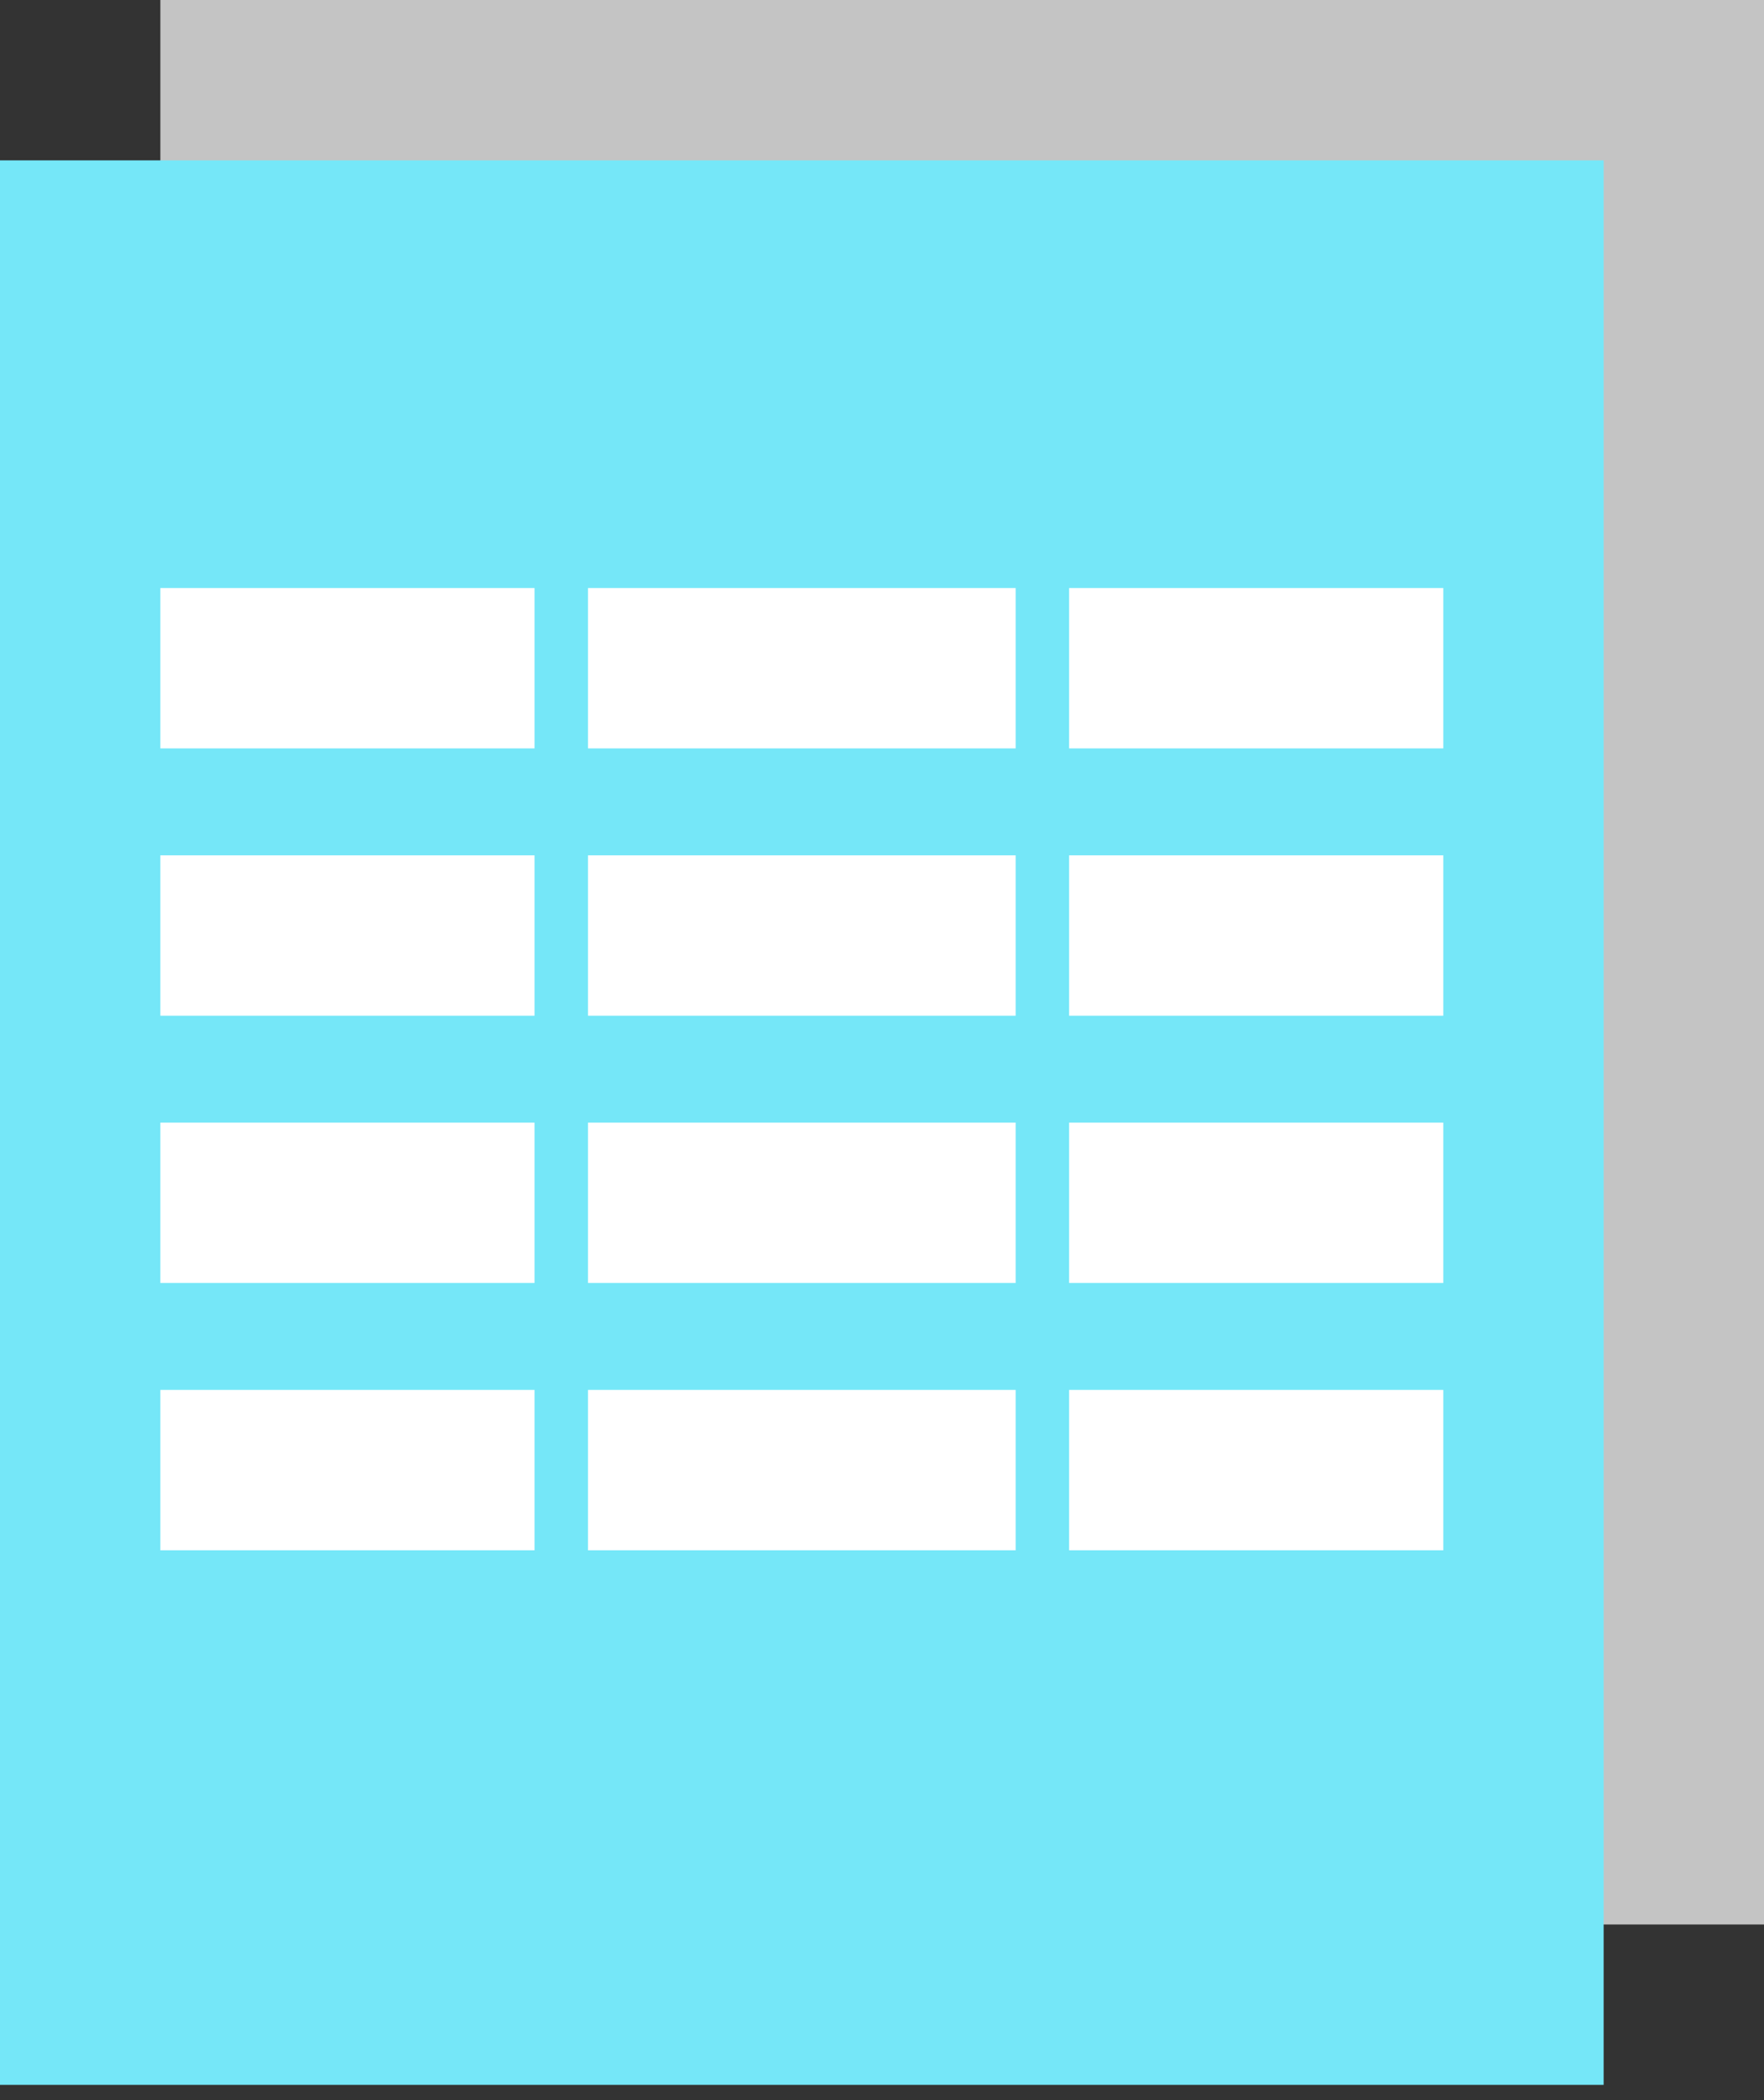 <svg width="42" height="50" viewBox="0 0 42 50" fill="none" xmlns="http://www.w3.org/2000/svg">
<rect x="0" y="0" width="42" height="50" fill="#333333" stroke="none"/>
<rect x="3.818" width="38.182" height="45.818" fill="#C4C4C4"/>
<rect y="3.818" width="38.182" height="45.818" fill="#75E7F8"/>
<rect x="3.818" y="14" width="8.909" height="3.818" fill="white"/>
<rect x="14" y="14" width="10.182" height="3.818" fill="white"/>
<path d="M25.455 14H34.364V17.818H25.455V14Z" fill="white"/>
<rect x="3.818" y="20.364" width="8.909" height="3.818" fill="white"/>
<rect x="14" y="20.364" width="10.182" height="3.818" fill="white"/>
<path d="M25.455 20.364H34.364V24.182H25.455V20.364Z" fill="white"/>
<rect x="3.818" y="26.727" width="8.909" height="3.818" fill="white"/>
<rect x="14" y="26.727" width="10.182" height="3.818" fill="white"/>
<path d="M25.455 26.727H34.364V30.545H25.455V26.727Z" fill="white"/>
<rect x="3.818" y="33.091" width="8.909" height="3.818" fill="white"/>
<rect x="14" y="33.091" width="10.182" height="3.818" fill="white"/>
<path d="M25.455 33.091H34.364V36.909H25.455V33.091Z" fill="white"/>
</svg>

